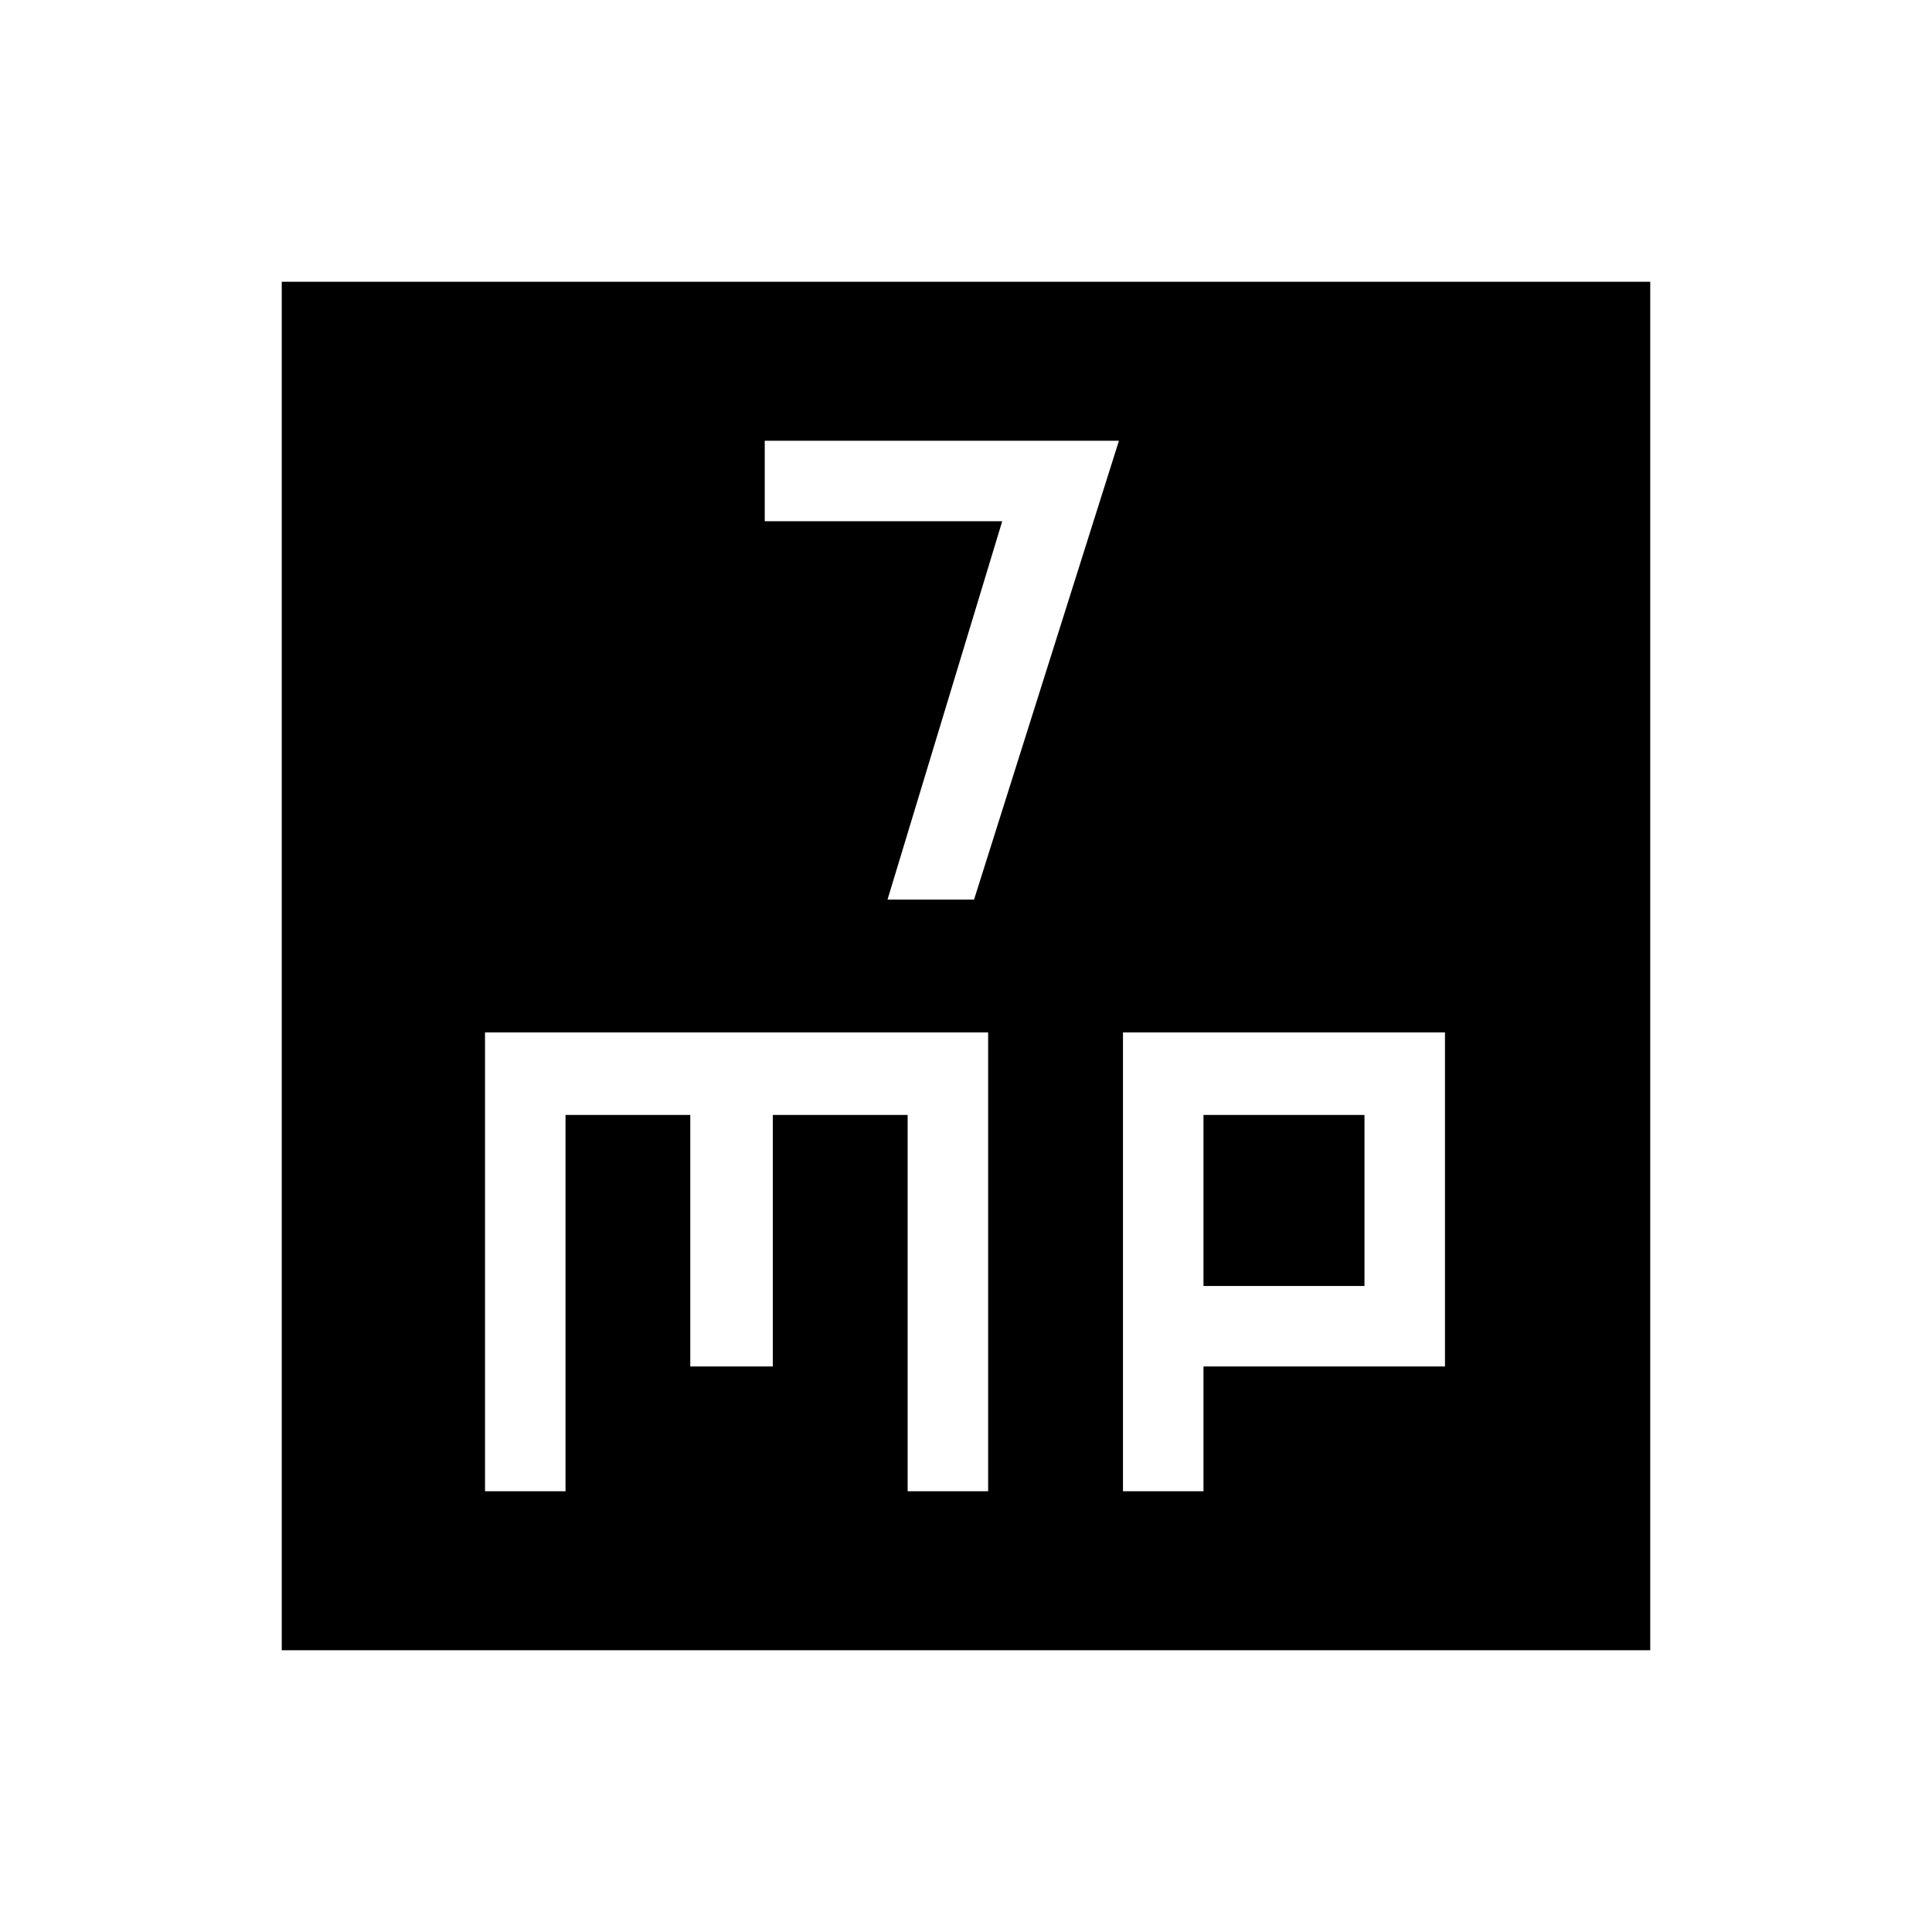 <svg xmlns="http://www.w3.org/2000/svg" width="48" height="48" viewBox="0 0 48 48"><path d="M22.05 22.35h2.15l3.6-11.4H19v2h5.9ZM7 41V7h34v34Zm5.05-3.95h2V27.7h3.1v6.25h2.05V27.7h3.35v9.35h2v-11.4h-12.5Zm15.85 0h2v-3.1h6v-8.3h-8Zm2-9.35h4v4.25h-4Z"/></svg>